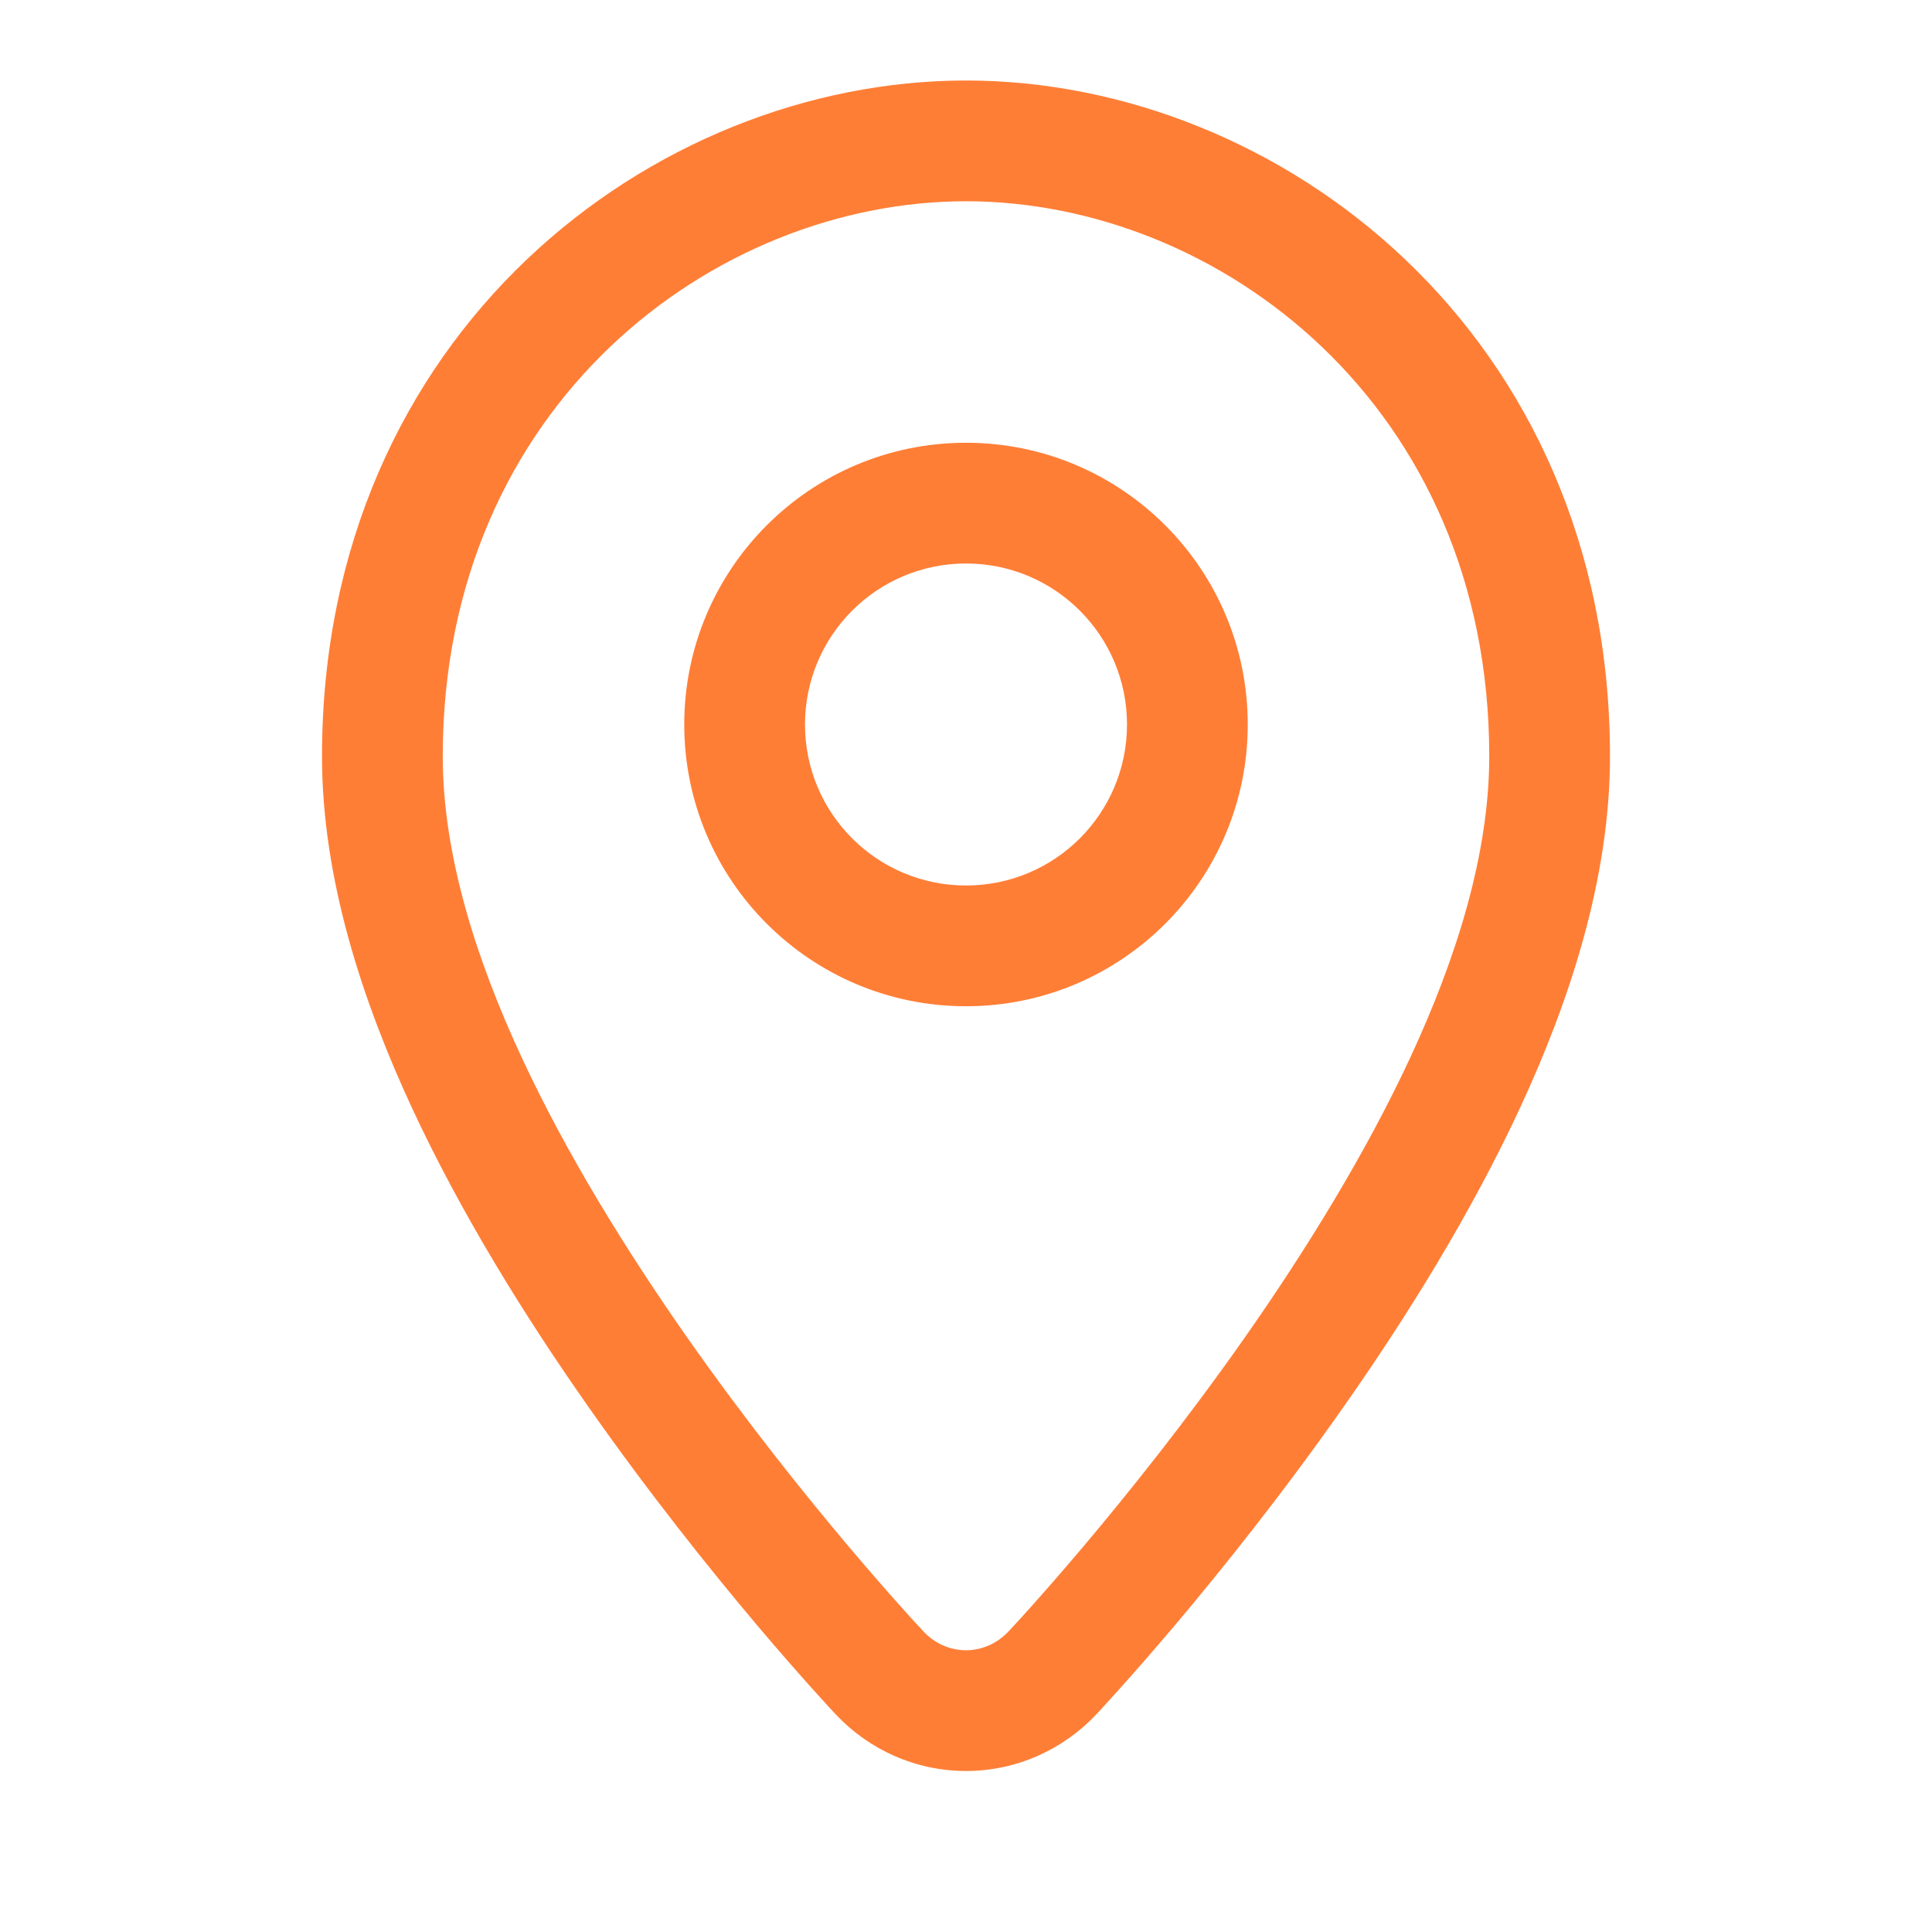 <svg width="24" height="24" viewBox="0 0 24 24" fill="none" xmlns="http://www.w3.org/2000/svg">
<mask id="mask0_4027_5968" style="mask-type:alpha" maskUnits="userSpaceOnUse" x="0" y="0" width="24" height="24">
<rect width="24" height="24" fill="#D9D9D9"/>
</mask>
<g mask="url(#mask0_4027_5968)">
<path fill-rule="evenodd" clip-rule="evenodd" d="M10.383 21.298L10.381 21.296L10.373 21.288L10.355 21.268L10.301 21.21C10.252 21.157 10.184 21.082 10.099 20.987C9.928 20.797 9.688 20.524 9.401 20.185C8.831 19.509 8.066 18.557 7.296 17.457C6.53 16.365 5.73 15.084 5.113 13.753C4.511 12.453 4 10.928 4 9.395C4 4.138 8.109 1 12 1C15.891 1 20 4.138 20 9.395C20 10.928 19.489 12.453 18.887 13.753C18.27 15.084 17.47 16.365 16.704 17.457C15.934 18.557 15.169 19.509 14.599 20.185C14.312 20.524 14.072 20.797 13.901 20.987C13.816 21.082 13.748 21.157 13.699 21.21L13.697 21.212L13.641 21.273L13.625 21.29L13.618 21.297C13.205 21.736 12.624 22 12 22C11.377 22 10.796 21.737 10.383 21.298ZM10.547 19.217C9.997 18.565 9.261 17.649 8.524 16.597C7.789 15.546 7.041 14.345 6.474 13.122C5.913 11.911 5.5 10.616 5.5 9.395C5.5 5.031 8.871 2.5 12 2.5C15.129 2.5 18.5 5.031 18.5 9.395C18.5 10.616 18.087 11.911 17.526 13.122C16.959 14.345 16.211 15.546 15.476 16.597C14.739 17.649 14.003 18.565 13.453 19.217C13.177 19.543 12.947 19.805 12.785 19.985C12.704 20.076 12.64 20.146 12.595 20.194L12.544 20.249L12.53 20.264L12.525 20.269C12.387 20.416 12.197 20.5 12 20.5C11.803 20.5 11.613 20.417 11.475 20.27L11.47 20.264L11.456 20.249L11.405 20.194C11.36 20.146 11.296 20.076 11.215 19.985C11.053 19.805 10.823 19.543 10.547 19.217Z" fill="#FF7E36"/>
<path fill-rule="evenodd" clip-rule="evenodd" d="M8.5 9C8.5 7.067 10.067 5.5 12 5.5C13.933 5.5 15.5 7.067 15.5 9C15.5 10.933 13.933 12.5 12 12.5C10.067 12.5 8.5 10.933 8.5 9ZM12 7C10.895 7 10 7.895 10 9C10 10.105 10.895 11 12 11C13.105 11 14 10.105 14 9C14 7.895 13.105 7 12 7Z" fill="#FF7E36"/>
</g>
</svg>
